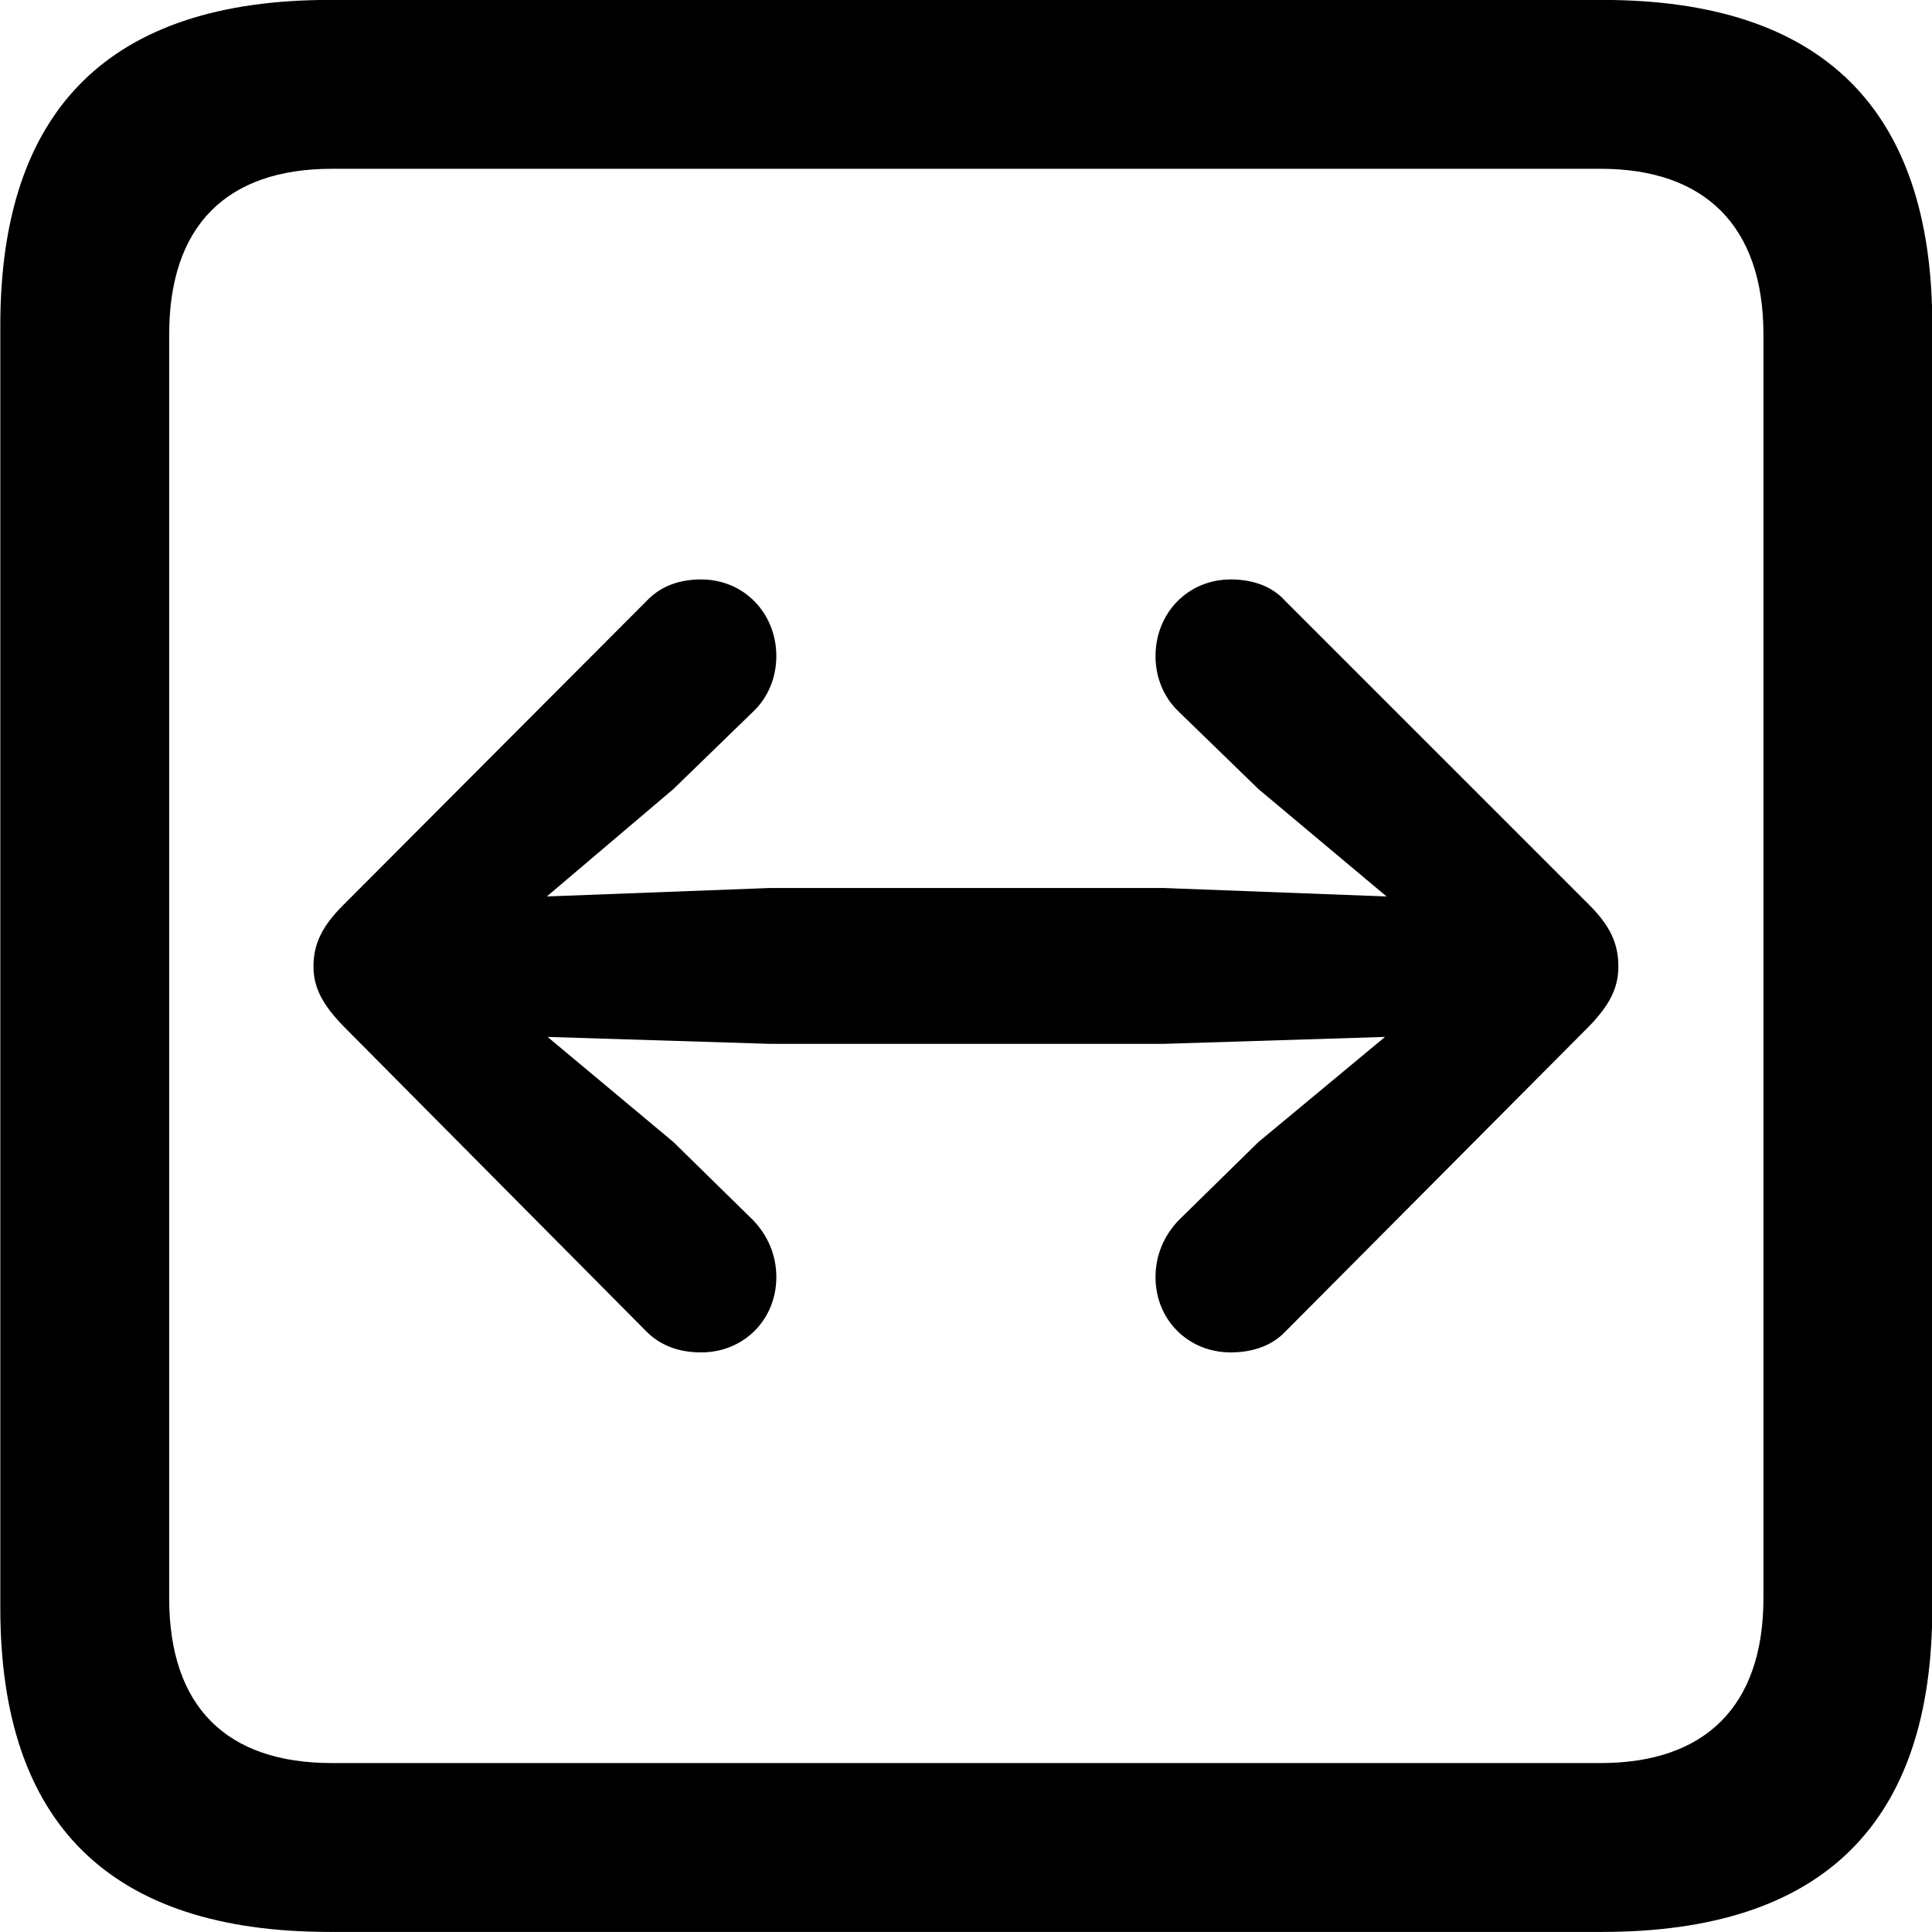 <svg viewBox="0 0 25.17 25.17" xmlns="http://www.w3.org/2000/svg"><path d="M4.294 25.169H20.874C23.744 25.169 25.174 23.759 25.174 20.949V4.239C25.174 1.419 23.744 -0.001 20.874 -0.001H4.294C1.434 -0.001 0.004 1.419 0.004 4.239V20.949C0.004 23.759 1.434 25.169 4.294 25.169ZM4.324 22.969C2.954 22.969 2.204 22.239 2.204 20.819V4.359C2.204 2.939 2.954 2.199 4.324 2.199H20.854C22.204 2.199 22.974 2.939 22.974 4.359V20.819C22.974 22.239 22.204 22.969 20.854 22.969ZM21.084 12.589C21.084 12.279 20.964 12.049 20.704 11.789L16.744 7.829C16.574 7.639 16.324 7.549 16.034 7.549C15.474 7.549 15.054 7.989 15.054 8.549C15.054 8.829 15.164 9.089 15.354 9.269L16.394 10.279L18.064 11.679L15.164 11.569H10.024L7.124 11.679L8.774 10.279L9.814 9.269C10.004 9.089 10.114 8.829 10.114 8.549C10.114 7.989 9.694 7.549 9.134 7.549C8.844 7.549 8.604 7.639 8.424 7.829L4.474 11.789C4.214 12.049 4.084 12.279 4.084 12.589C4.084 12.879 4.214 13.099 4.474 13.369L8.424 17.349C8.604 17.529 8.844 17.619 9.134 17.619C9.694 17.619 10.114 17.189 10.114 16.639C10.114 16.339 9.994 16.089 9.814 15.899L8.774 14.879L7.134 13.509L10.024 13.599H15.164L18.044 13.509L16.394 14.879L15.354 15.899C15.174 16.089 15.054 16.339 15.054 16.639C15.054 17.189 15.474 17.619 16.034 17.619C16.324 17.619 16.574 17.529 16.744 17.349L20.704 13.369C20.964 13.099 21.084 12.879 21.084 12.589Z" /></svg>